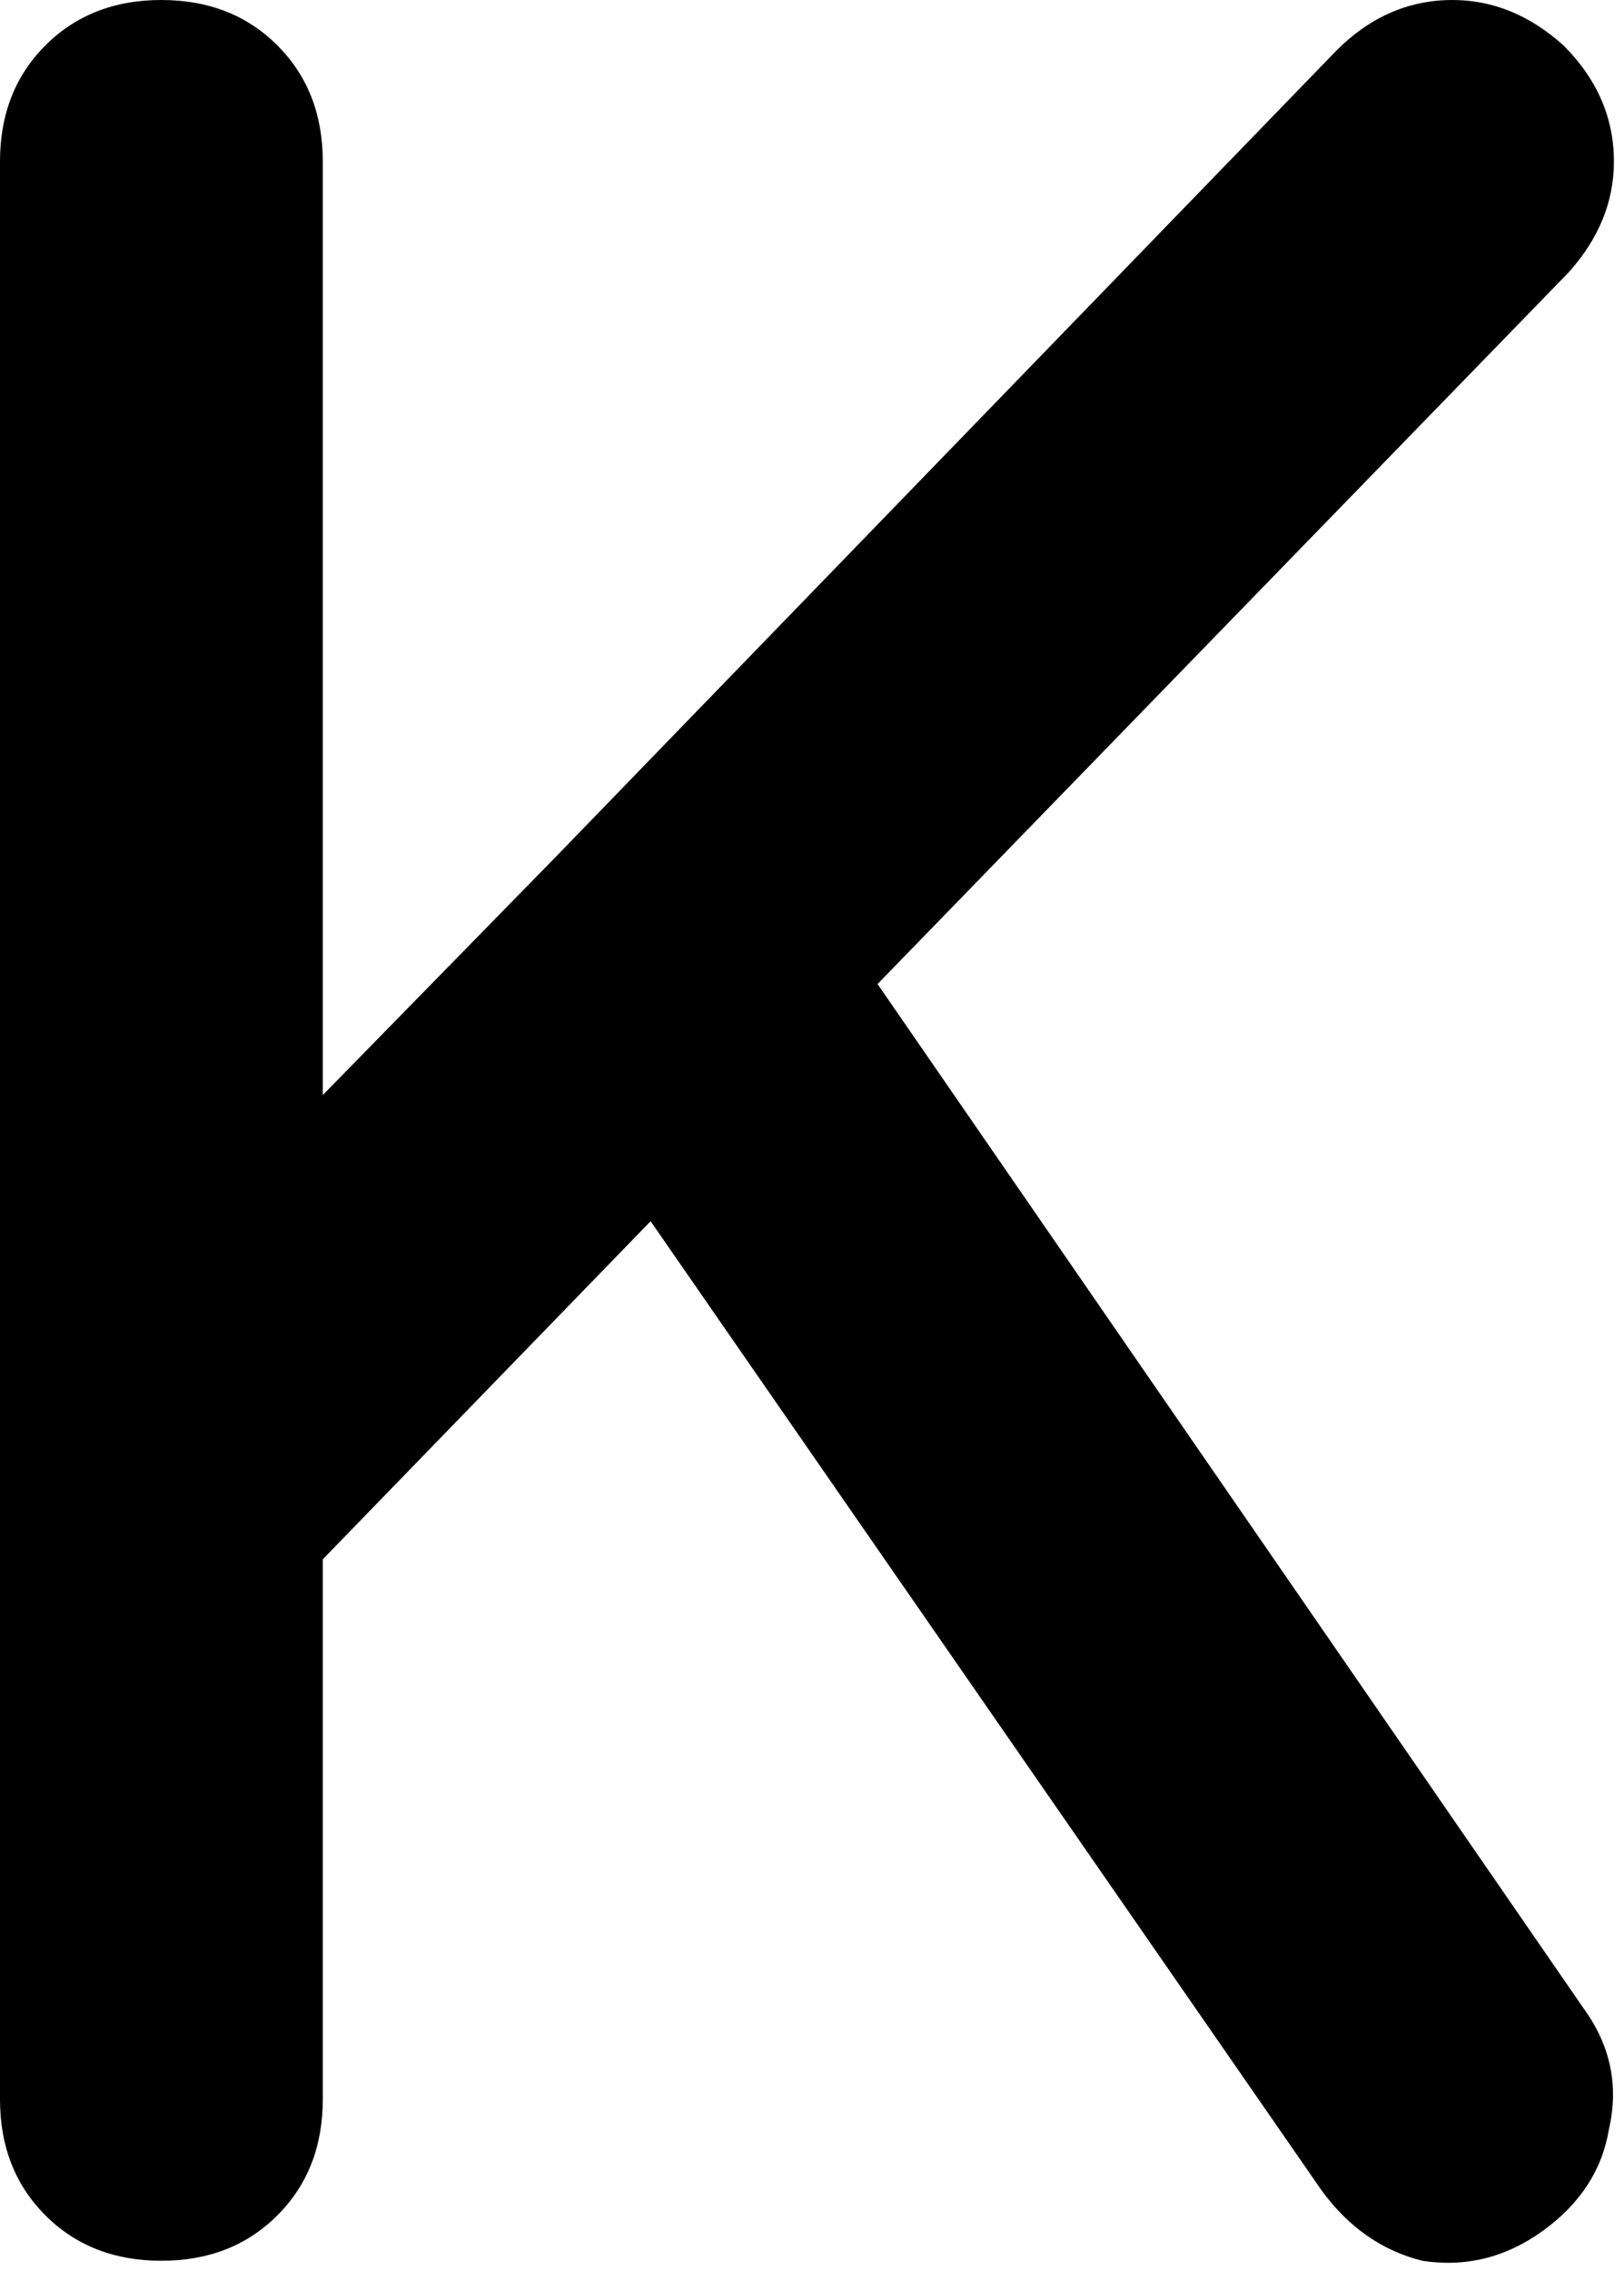<svg viewBox="0 0 322 450">
  <path
    d="M 311 54 Q 320 44 320 32 L 320 32 Q 320 19 310 9 Q 300 0 288 0 Q 275 0 265 10 L 110 170 L 64 217 L 64 32 Q 64 18 55 9 Q 46 0 32 0 Q 18 0 9 9 Q 0 18 0 32 L 0 296 L 0 416 Q 0 430 9 439 Q 18 448 32 448 Q 46 448 55 439 Q 64 430 64 416 L 64 309 L 129 242 L 262 434 Q 270 445 282 448 Q 295 450 306 442 Q 317 434 319 422 Q 322 409 314 398 L 174 195 L 311 54 L 311 54 Z"
  />
</svg>